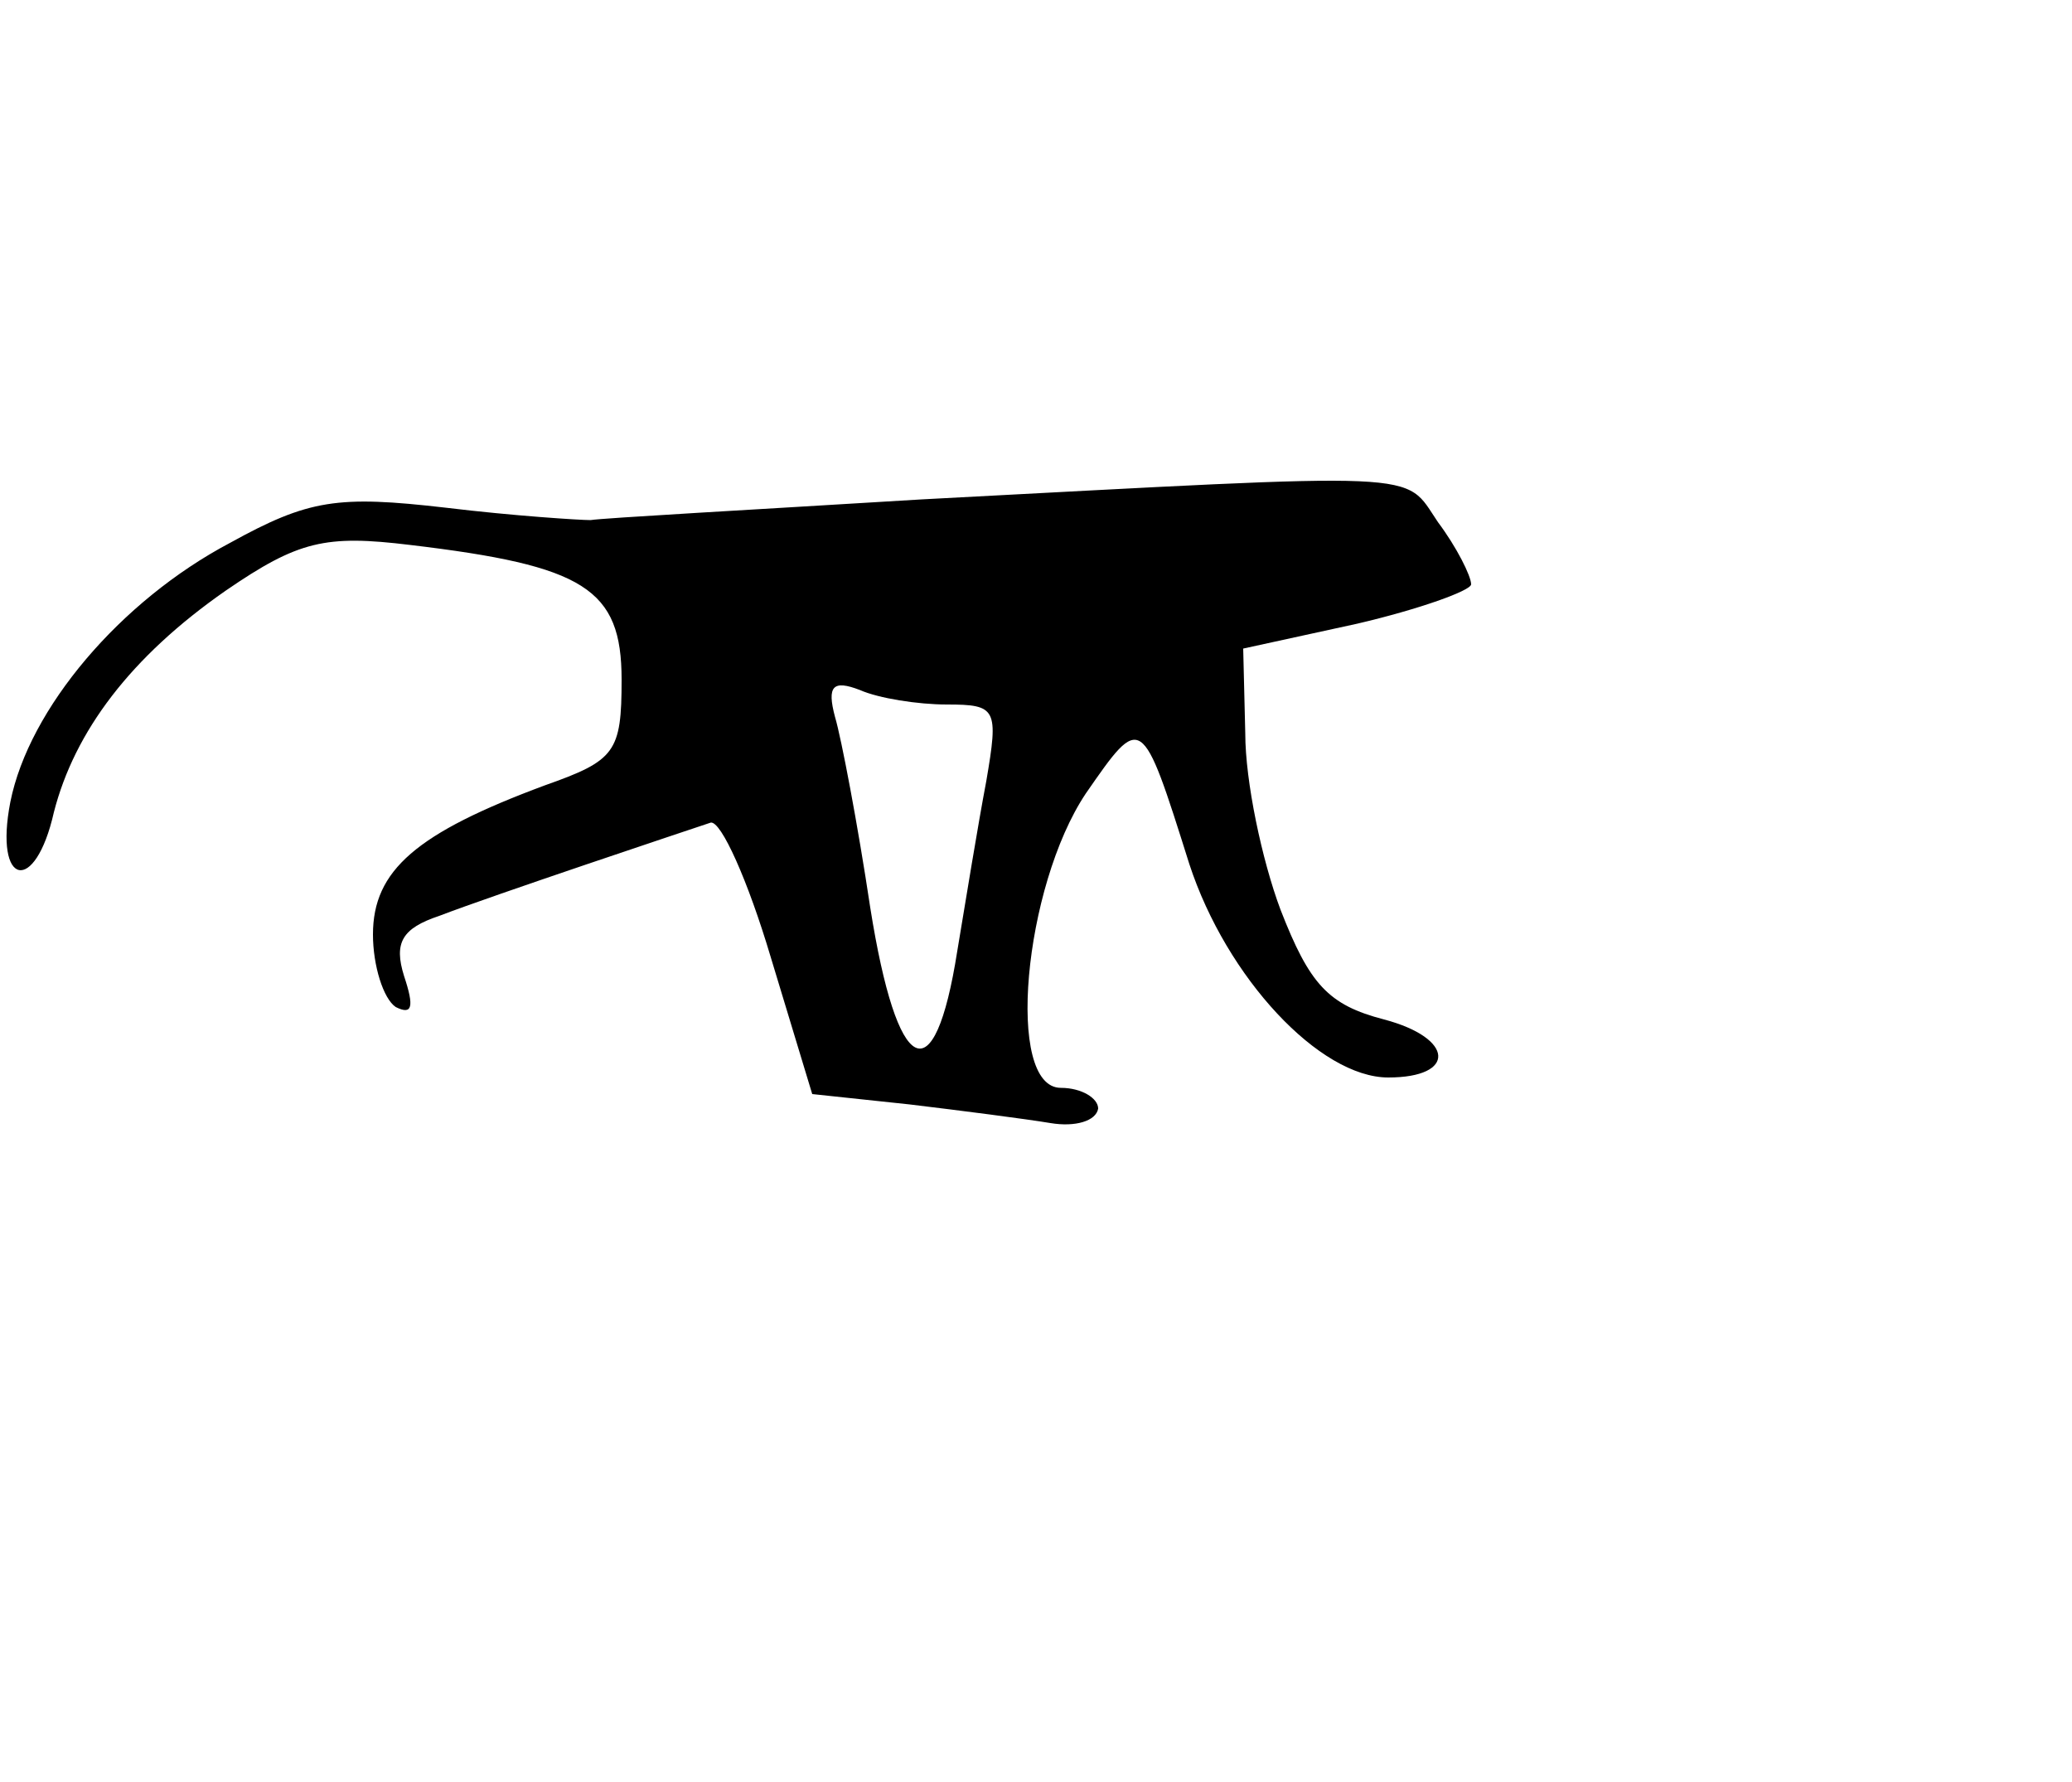 <svg version="1" xmlns="http://www.w3.org/2000/svg" width="100pt" height="86pt" viewBox="0 0 100 86"><path d="M44.5 24.1c-8.2.5-15.4.9-16 1-.5 0-3.7-.2-7-.6-5.2-.6-6.6-.4-10.4 1.7-5.3 2.8-9.7 8-10.6 12.5-.8 4.1 1.2 4.5 2.1.5 1-3.9 3.7-7.5 8.3-10.7 3.5-2.4 4.8-2.7 8.9-2.2 8.4 1 10.2 2.1 10.2 6.5 0 3.5-.3 3.9-3.7 5.1-6.2 2.3-8.3 4.1-8.3 7.2 0 1.5.5 3.1 1.1 3.5.8.4.9 0 .4-1.5-.5-1.6-.1-2.3 1.7-2.9 2.6-1 11.9-4.1 13.1-4.5.5-.1 1.8 2.8 2.9 6.5l2 6.6 4.7.5c2.5.3 5.6.7 6.8.9 1.2.2 2.2-.1 2.3-.7 0-.5-.8-1-1.8-1-2.7 0-1.8-9.7 1.2-14.2 2.7-3.9 2.7-3.9 5 3.4 1.8 5.5 6.3 10.3 9.6 10.3s3.2-1.9-.2-2.8c-2.7-.7-3.6-1.7-5-5.3-.9-2.4-1.7-6.2-1.7-8.5l-.1-4.1 5.5-1.2c3-.7 5.5-1.6 5.5-1.9 0-.4-.7-1.8-1.6-3-1.7-2.5-.2-2.4-24.9-1.1zm1.2 9.9c2.4 0 2.5.2 1.9 3.7-.4 2.1-1 5.8-1.4 8.2-1.1 7-2.9 6.1-4.2-2.1-.6-4-1.4-8.2-1.7-9.2-.4-1.5-.1-1.8 1.2-1.3.9.4 2.8.7 4.2.7z"/></svg>